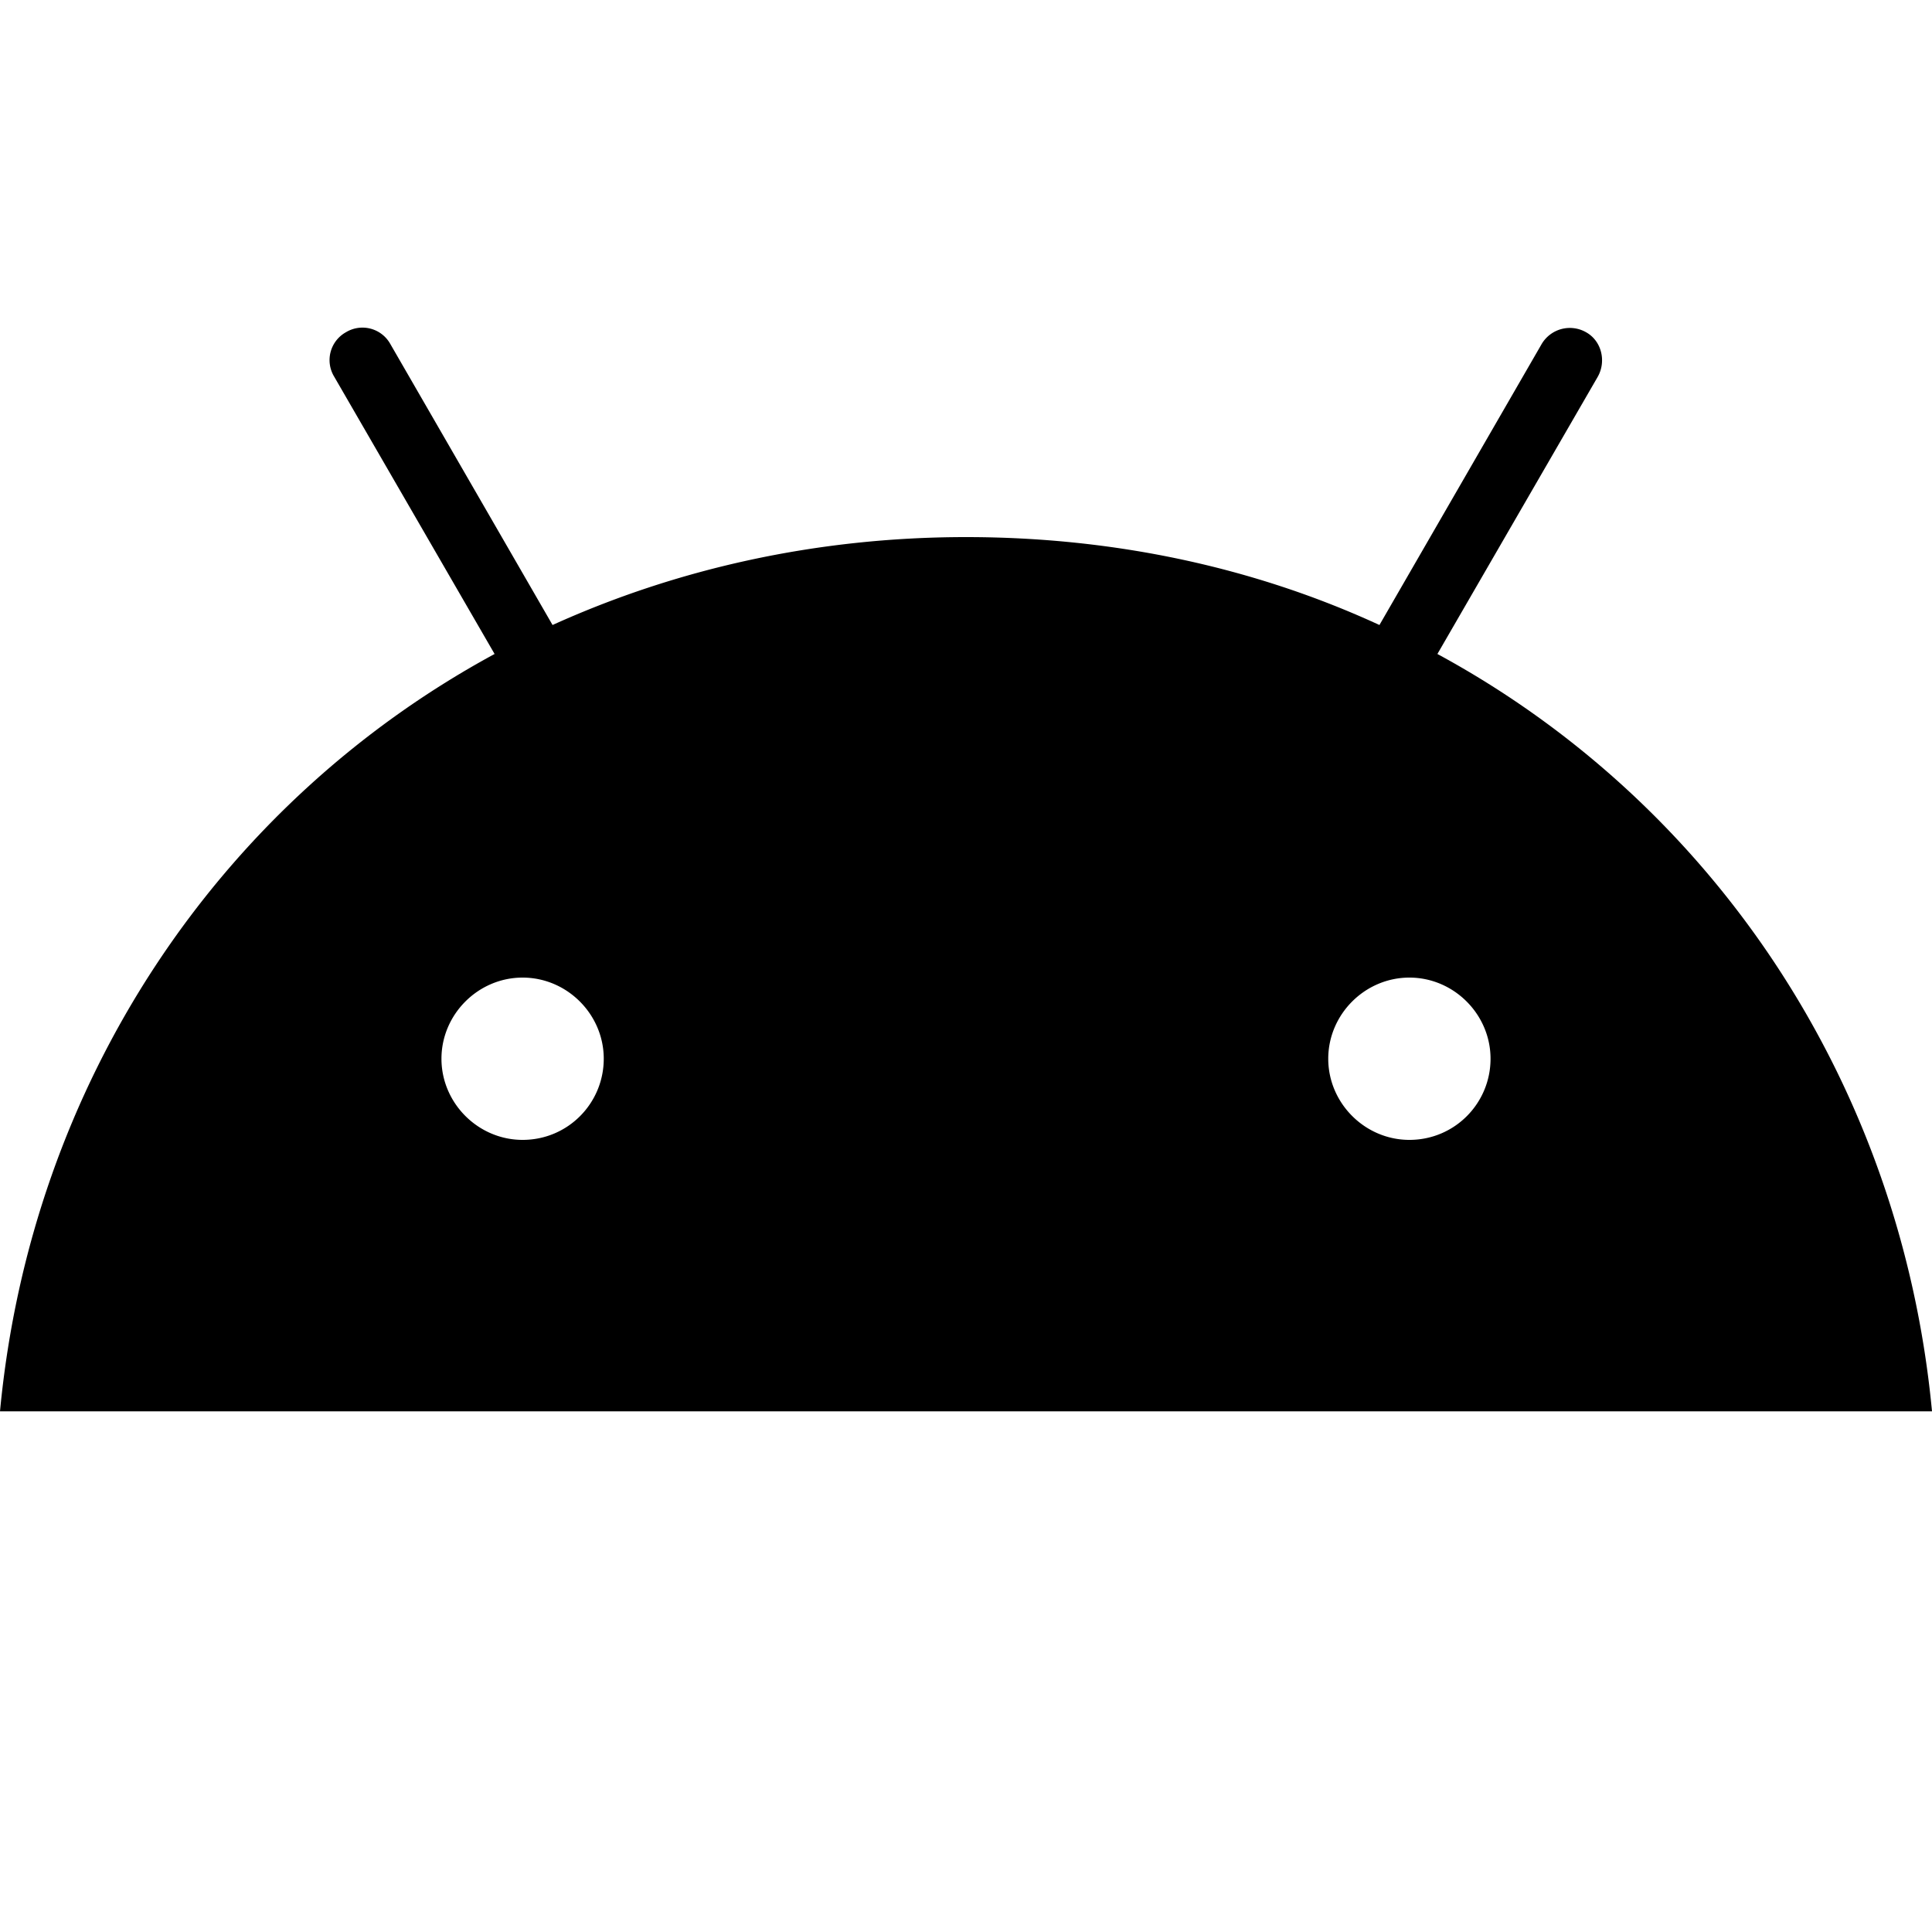 <svg width="20" height="20"><path d="m14.88 6.77 1.66-2.87c.09-.16.04-.37-.12-.46a.339.339 0 0 0-.46.12l-1.68 2.91C13 5.88 11.55 5.56 10 5.56s-3 .33-4.28.91L4.04 3.56a.33.33 0 0 0-.46-.12.33.33 0 0 0-.12.46l1.66 2.87C2.26 8.32.32 11.22 0 14.61h20c-.32-3.39-2.26-6.29-5.12-7.84zM5.41 11.8c-.46 0-.84-.38-.84-.84s.38-.84.84-.84.84.38.84.84c0 .46-.37.84-.84.84zm9.18 0c-.46 0-.84-.38-.84-.84s.38-.84.84-.84.84.38.84.84c0 .46-.37.84-.84.84z"/></svg>